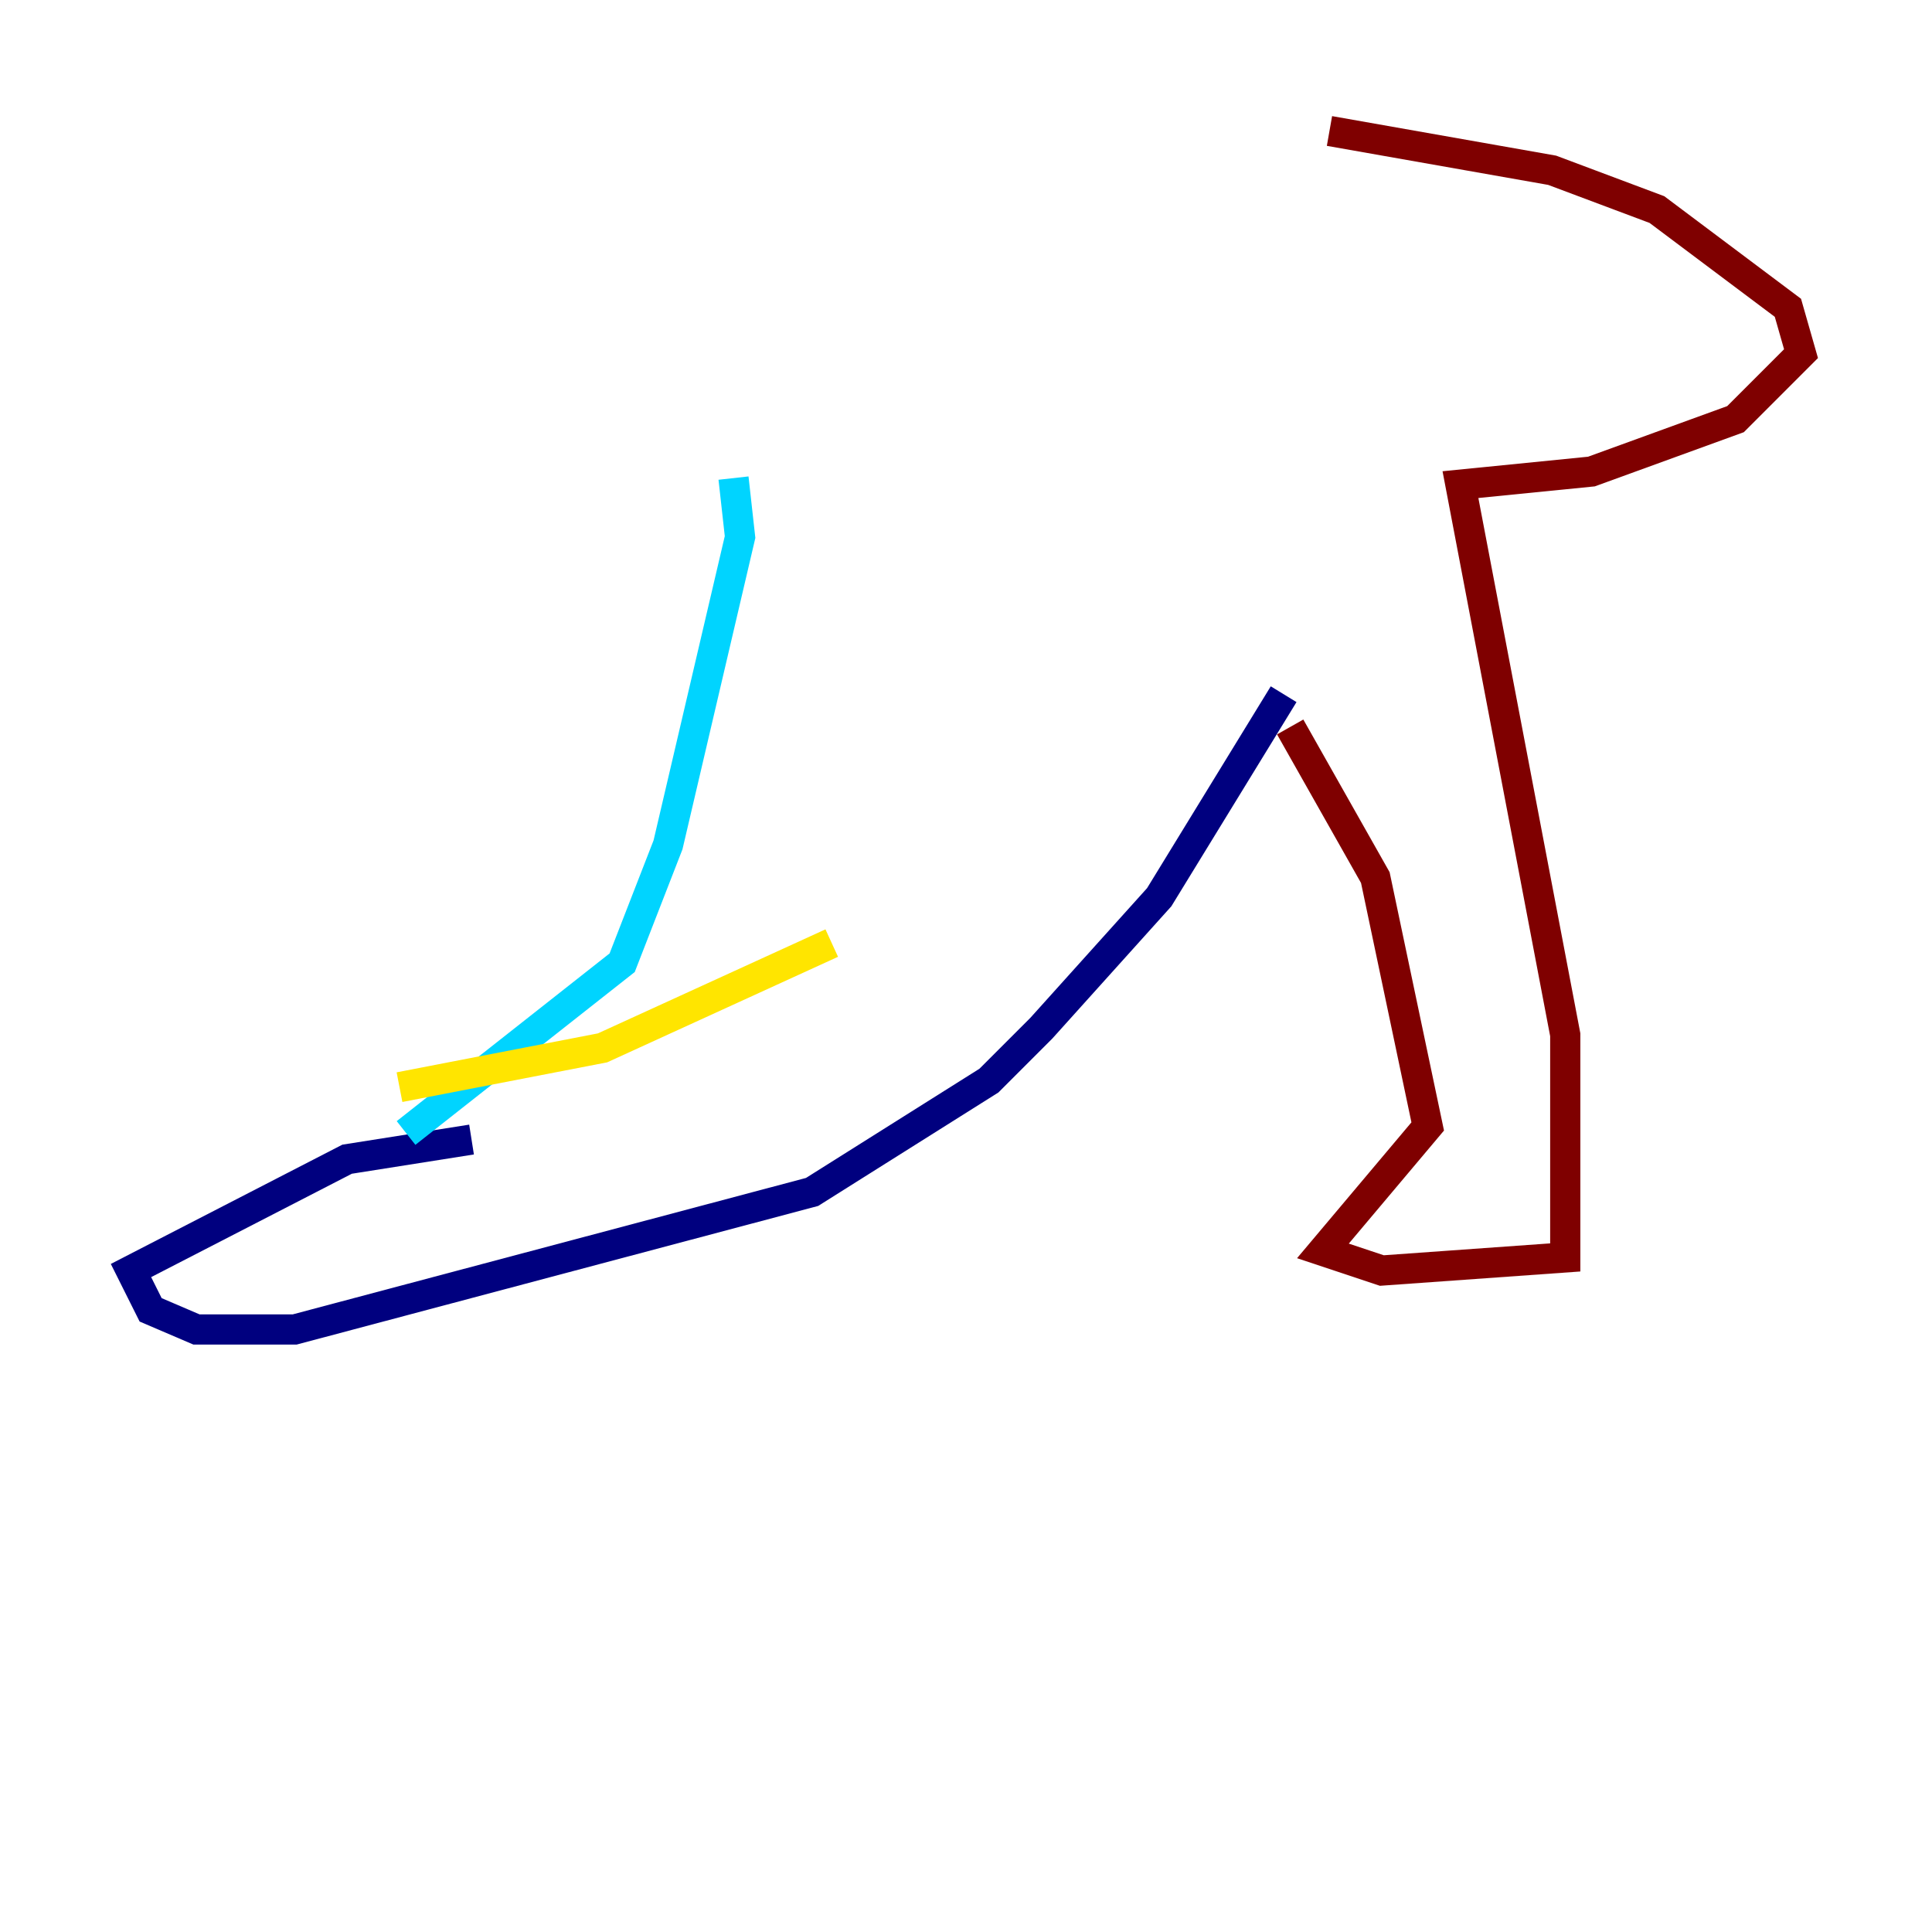 <?xml version="1.0" encoding="utf-8" ?>
<svg baseProfile="tiny" height="128" version="1.2" viewBox="0,0,128,128" width="128" xmlns="http://www.w3.org/2000/svg" xmlns:ev="http://www.w3.org/2001/xml-events" xmlns:xlink="http://www.w3.org/1999/xlink"><defs /><polyline fill="none" points="31.241,75.498 22.997,76.8 8.678,84.176 9.98,86.78 13.017,88.081 19.525,88.081 53.803,78.969 65.519,71.593 68.99,68.122 76.8,59.444 85.044,45.993" stroke="#00007f" stroke-width="2" /><polyline fill="none" points="26.902,75.064 41.22,63.783 44.258,55.973 49.031,35.58 48.597,31.675" stroke="#00d4ff" stroke-width="2" /><polyline fill="none" points="26.468,72.027 39.919,69.424 55.105,62.481" stroke="#ffe500" stroke-width="2" /><polyline fill="none" points="85.478,48.163 91.119,58.142 94.59,74.63 87.647,82.875 91.552,84.176 103.702,83.308 103.702,68.556 96.759,32.108 105.437,31.241 114.983,27.77 119.322,23.43 118.454,20.393 109.776,13.885 102.834,11.281 88.081,8.678" stroke="#7f0000" stroke-width="2" /></svg>